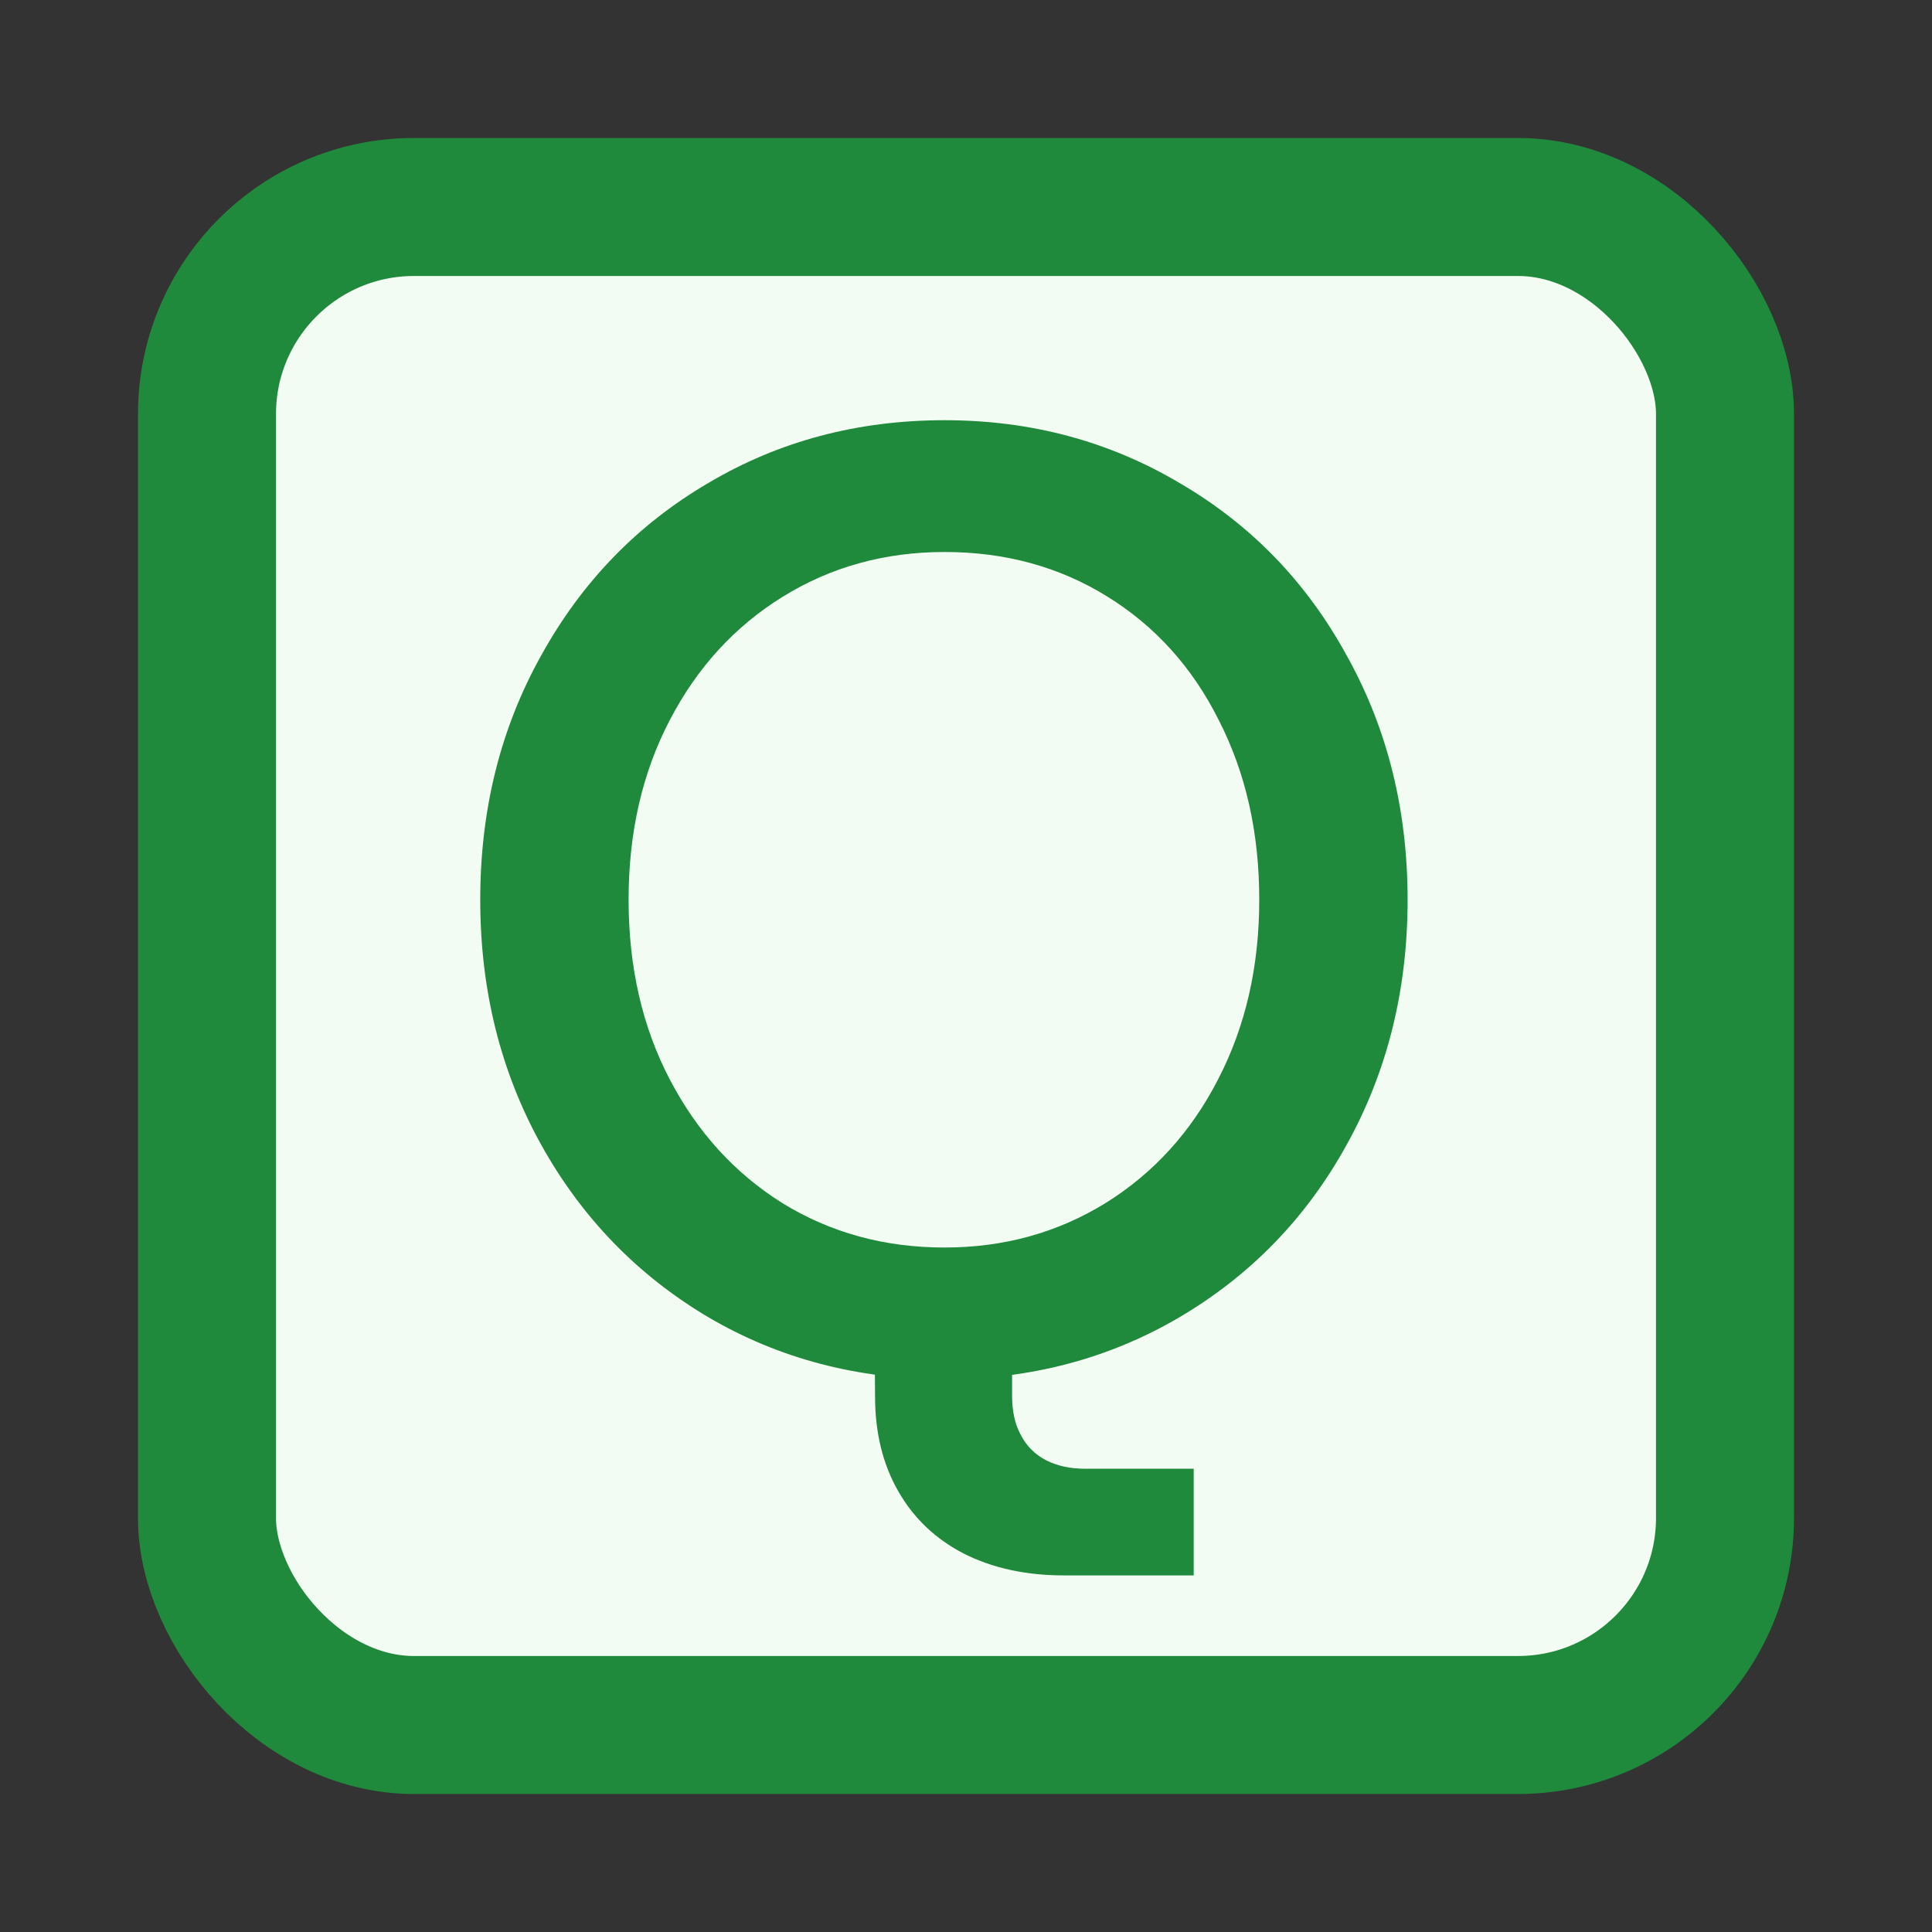 <svg width="14" height="14" viewBox="0 0 14 14" fill="none" xmlns="http://www.w3.org/2000/svg">
<rect x="0" y="0" width="14" height="14" fill="#333333" stroke="none"/>
<rect x="1.5" y="1.5" width="11" height="11" rx="1.5" fill="#F2FCF3" stroke="#208A3C"/>
<path d="M7.709 11.416C7.434 11.416 7.192 11.363 6.984 11.258C6.779 11.152 6.621 11.002 6.509 10.806C6.397 10.611 6.341 10.382 6.341 10.12L6.336 9.371H7.334V10.115C7.334 10.227 7.355 10.322 7.397 10.398C7.438 10.478 7.499 10.539 7.579 10.581C7.659 10.622 7.754 10.643 7.862 10.643H8.65V11.416H7.709ZM6.845 9.04C7.274 9.04 7.662 8.933 8.011 8.718C8.36 8.501 8.632 8.201 8.827 7.821C9.026 7.437 9.125 7.003 9.125 6.52C9.125 6.033 9.027 5.6 8.832 5.219C8.64 4.835 8.37 4.536 8.021 4.321C7.675 4.107 7.283 4 6.845 4C6.41 4 6.018 4.109 5.669 4.326C5.323 4.541 5.051 4.838 4.853 5.219C4.654 5.6 4.555 6.033 4.555 6.52C4.555 7.006 4.654 7.44 4.853 7.821C5.051 8.201 5.323 8.501 5.669 8.718C6.018 8.933 6.41 9.04 6.845 9.04ZM6.845 9.995C6.214 9.995 5.643 9.845 5.131 9.544C4.619 9.24 4.216 8.824 3.922 8.296C3.627 7.765 3.48 7.173 3.48 6.52C3.48 5.867 3.627 5.277 3.922 4.749C4.216 4.217 4.619 3.801 5.131 3.501C5.643 3.197 6.214 3.045 6.845 3.045C7.469 3.045 8.037 3.197 8.549 3.501C9.064 3.801 9.467 4.217 9.758 4.749C10.053 5.277 10.2 5.867 10.2 6.52C10.2 7.173 10.053 7.765 9.758 8.296C9.467 8.824 9.064 9.24 8.549 9.544C8.037 9.845 7.469 9.995 6.845 9.995Z" fill="#208A3C"/>
</svg>
